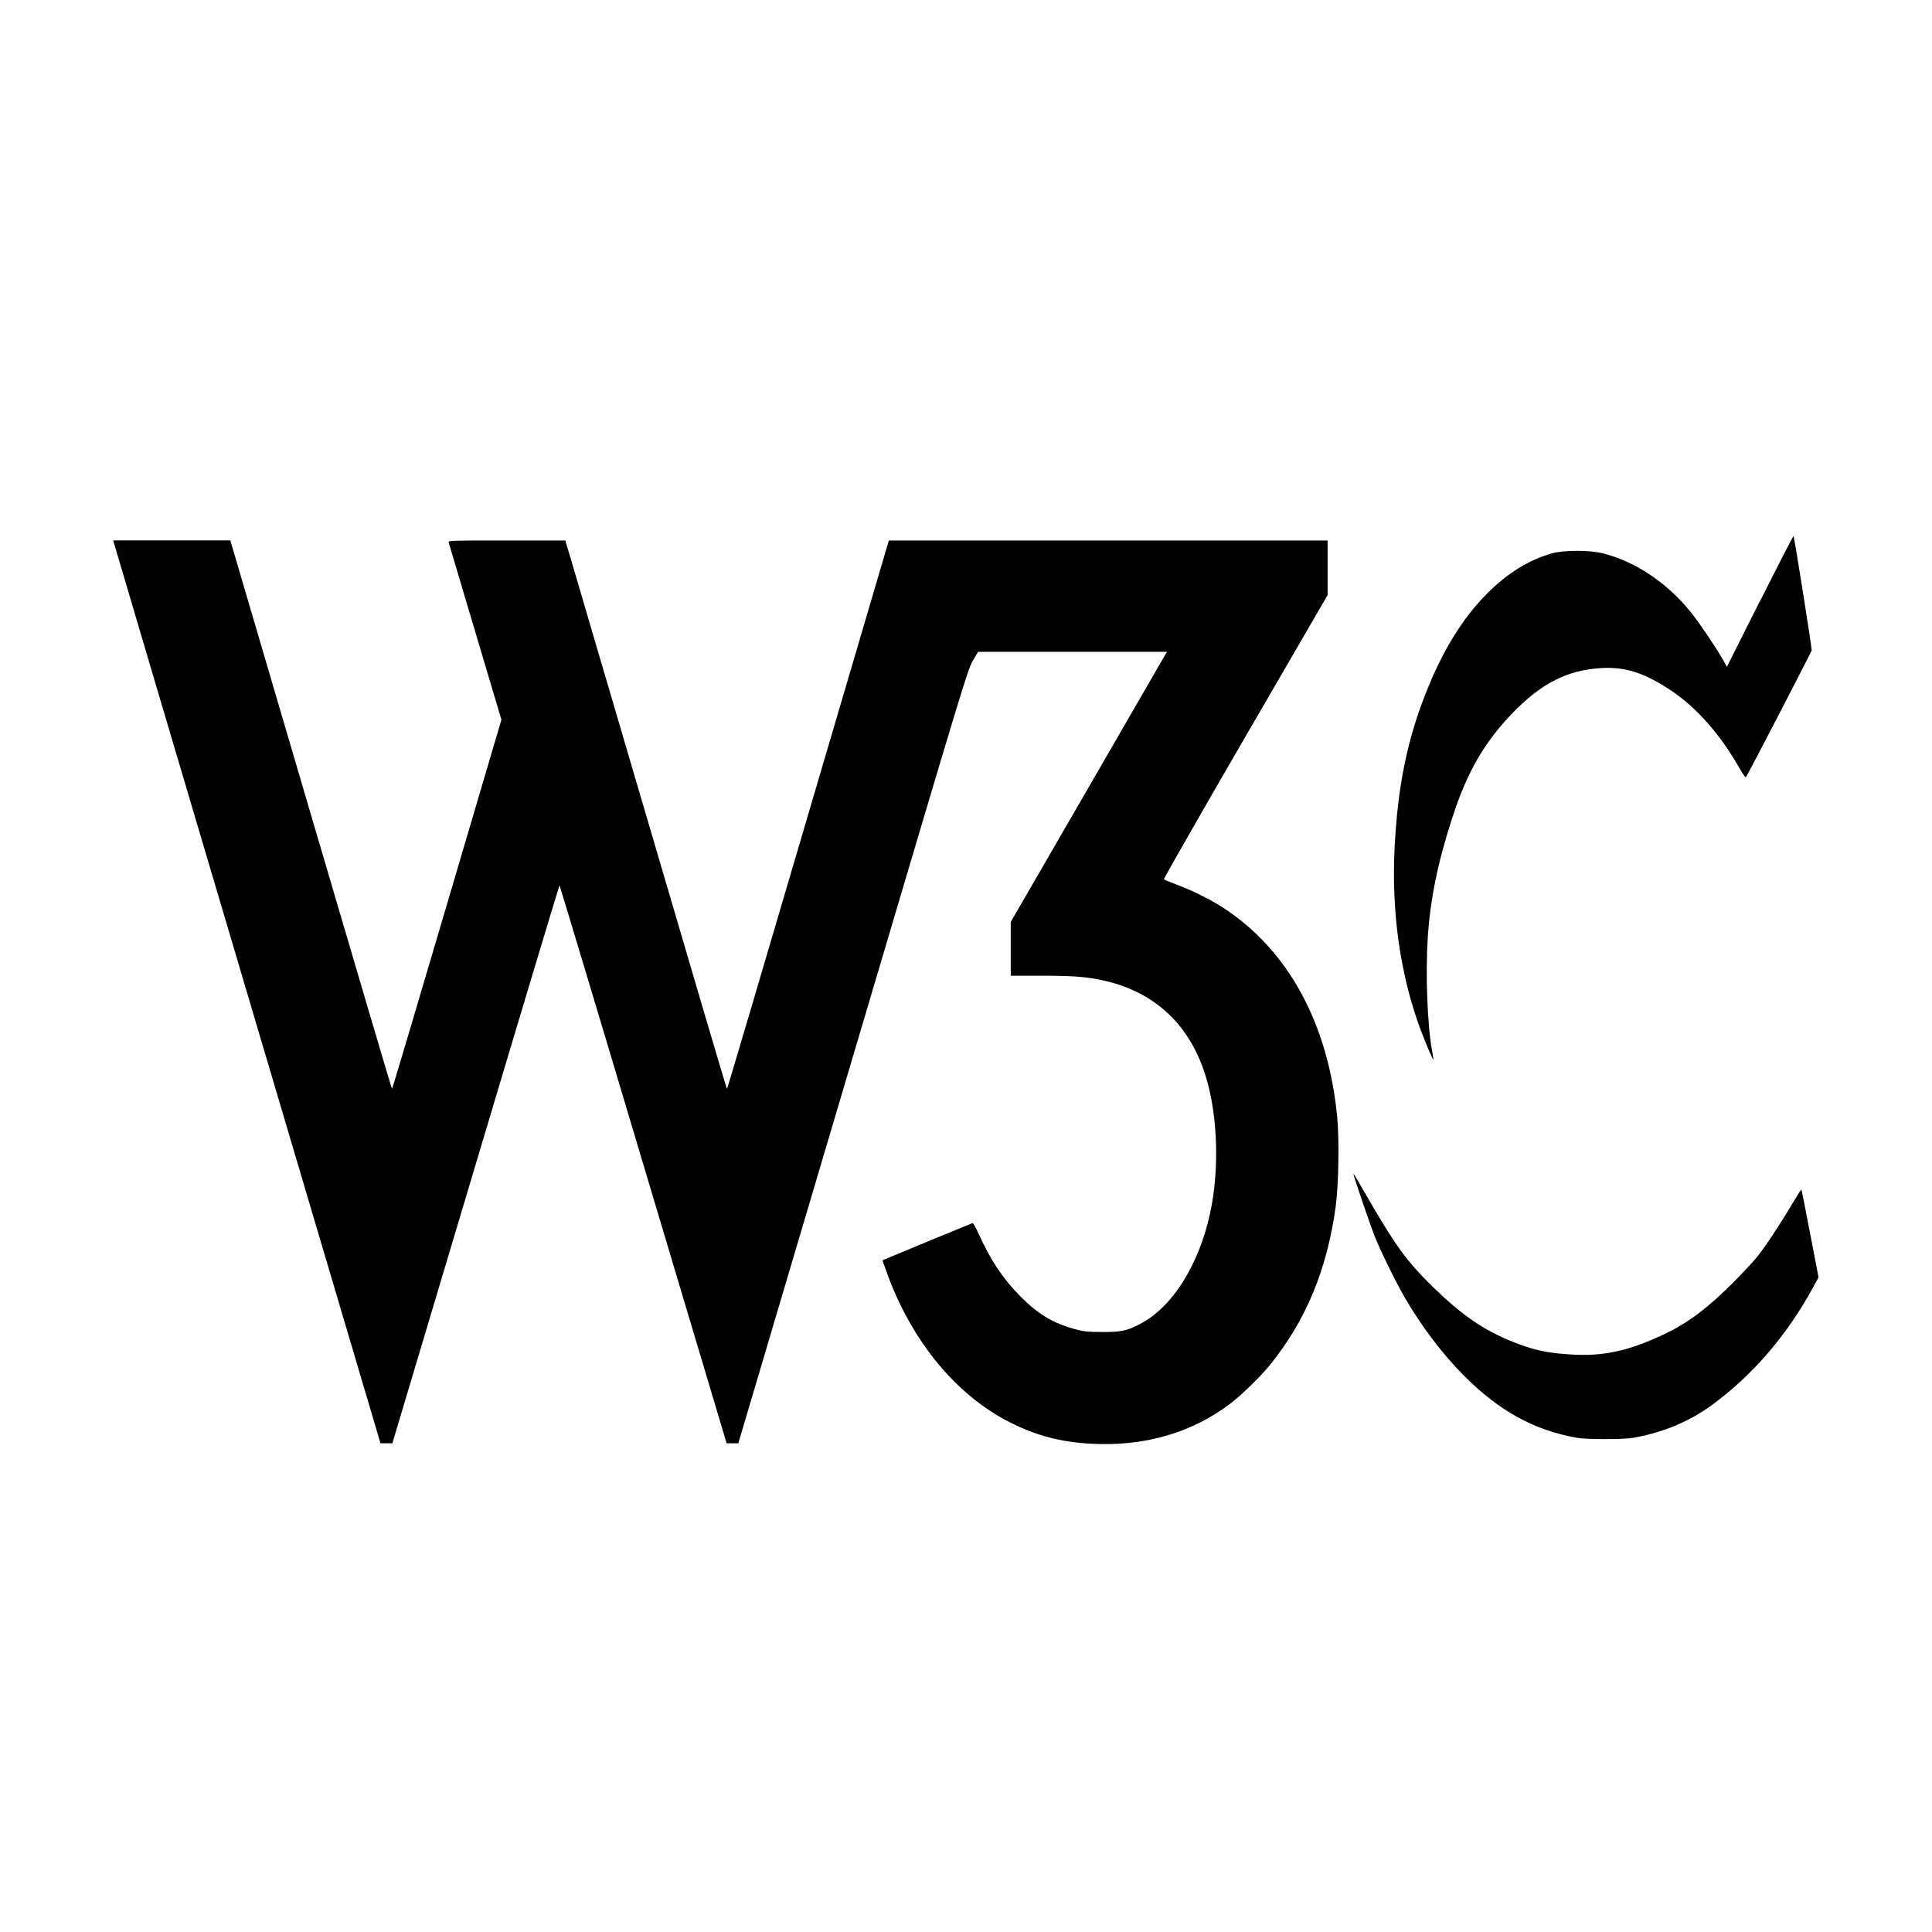 <!-- Generated by IcoMoon.io -->
<svg version="1.1" xmlns="http://www.w3.org/2000/svg" width="32" height="32" viewBox="0 0 32 32">
<title>w3c</title>
<path d="M29.151 9.953l-0.548 1.091-0.072-0.128c-0.12-0.209-0.382-0.598-0.527-0.778-0.39-0.485-0.921-0.84-1.458-0.974-0.216-0.053-0.636-0.054-0.832-0.001-0.383 0.105-0.747 0.329-1.087 0.672-0.406 0.407-0.739 0.952-1.016 1.657-0.305 0.775-0.46 1.537-0.511 2.532-0.057 1.082 0.093 2.131 0.433 3.042 0.085 0.223 0.199 0.492 0.208 0.484 0.003-0.003-0.006-0.060-0.018-0.128-0.081-0.424-0.114-1.281-0.075-1.893 0.042-0.636 0.164-1.238 0.404-1.976 0.245-0.764 0.537-1.265 1.009-1.752 0.477-0.489 0.903-0.704 1.465-0.736 0.401-0.021 0.712 0.079 1.158 0.376 0.421 0.283 0.814 0.729 1.133 1.292 0.049 0.085 0.093 0.148 0.1 0.141 0.025-0.028 1.083-2.070 1.090-2.102 0.006-0.028-0.279-1.829-0.3-1.894-0.003-0.008-0.252 0.475-0.553 1.075zM1.886 8.989c0.004 0.022 1.001 3.385 2.213 7.477l2.203 7.439h0.197l1.38-4.62c0.758-2.542 1.384-4.621 1.388-4.621s0.63 2.079 1.388 4.621l1.38 4.62h0.194l1.898-6.405c1.873-6.322 1.9-6.407 1.985-6.554l0.088-0.15h3.129l-0.056 0.095c-0.032 0.053-0.613 1.059-1.293 2.238l-1.239 2.141v0.891h0.488c0.516 0 0.733 0.015 0.994 0.067 0.963 0.197 1.586 0.829 1.813 1.845 0.127 0.563 0.141 1.256 0.042 1.841-0.156 0.923-0.616 1.706-1.178 2.006-0.224 0.121-0.333 0.145-0.648 0.142-0.24-0.001-0.294-0.007-0.433-0.043-0.375-0.102-0.622-0.247-0.92-0.549-0.291-0.294-0.493-0.599-0.691-1.037-0.050-0.111-0.088-0.178-0.102-0.174-0.020 0.006-1.222 0.502-1.412 0.583l-0.079 0.033 0.067 0.185c0.408 1.144 1.155 2.054 2.057 2.504 0.426 0.215 0.832 0.321 1.328 0.348 0.878 0.050 1.67-0.176 2.312-0.665 0.181-0.137 0.502-0.449 0.654-0.637 0.598-0.739 0.946-1.579 1.090-2.624 0.049-0.355 0.061-1.109 0.025-1.486-0.148-1.543-0.81-2.761-1.879-3.459-0.206-0.135-0.538-0.301-0.789-0.393-0.105-0.040-0.198-0.078-0.203-0.084s0.599-1.068 1.349-2.359l1.363-2.348v-0.905h-7.267l-1.337 4.542c-0.734 2.497-1.338 4.542-1.344 4.542s-0.573-1.919-1.26-4.265c-0.688-2.344-1.291-4.387-1.335-4.542l-0.084-0.277h-0.97c-0.917 0-0.97 0.001-0.962 0.028 0.006 0.017 0.205 0.686 0.442 1.486l0.433 1.455-0.902 3.058c-0.496 1.682-0.904 3.056-0.91 3.056s-0.609-2.044-1.343-4.542l-1.335-4.542h-1.939l0.008 0.036zM22.419 19.452c0 0.028 0.27 0.818 0.341 1.001 0.096 0.249 0.35 0.765 0.505 1.034 0.277 0.478 0.627 0.942 0.98 1.295 0.583 0.588 1.164 0.907 1.876 1.033 0.166 0.028 0.764 0.028 0.93 0 0.495-0.088 0.93-0.269 1.311-0.549 0.662-0.484 1.233-1.147 1.657-1.923l0.102-0.185-0.139-0.723c-0.077-0.4-0.141-0.729-0.146-0.733-0.003-0.003-0.075 0.111-0.162 0.255-0.201 0.339-0.433 0.688-0.576 0.867-0.061 0.077-0.236 0.263-0.387 0.415-0.425 0.426-0.755 0.676-1.15 0.861-0.587 0.279-1.022 0.372-1.565 0.333-0.39-0.026-0.609-0.075-0.941-0.209-0.482-0.192-0.847-0.445-1.332-0.918-0.431-0.424-0.616-0.68-1.109-1.536-0.188-0.325-0.197-0.34-0.197-0.319z"></path>
</svg>
